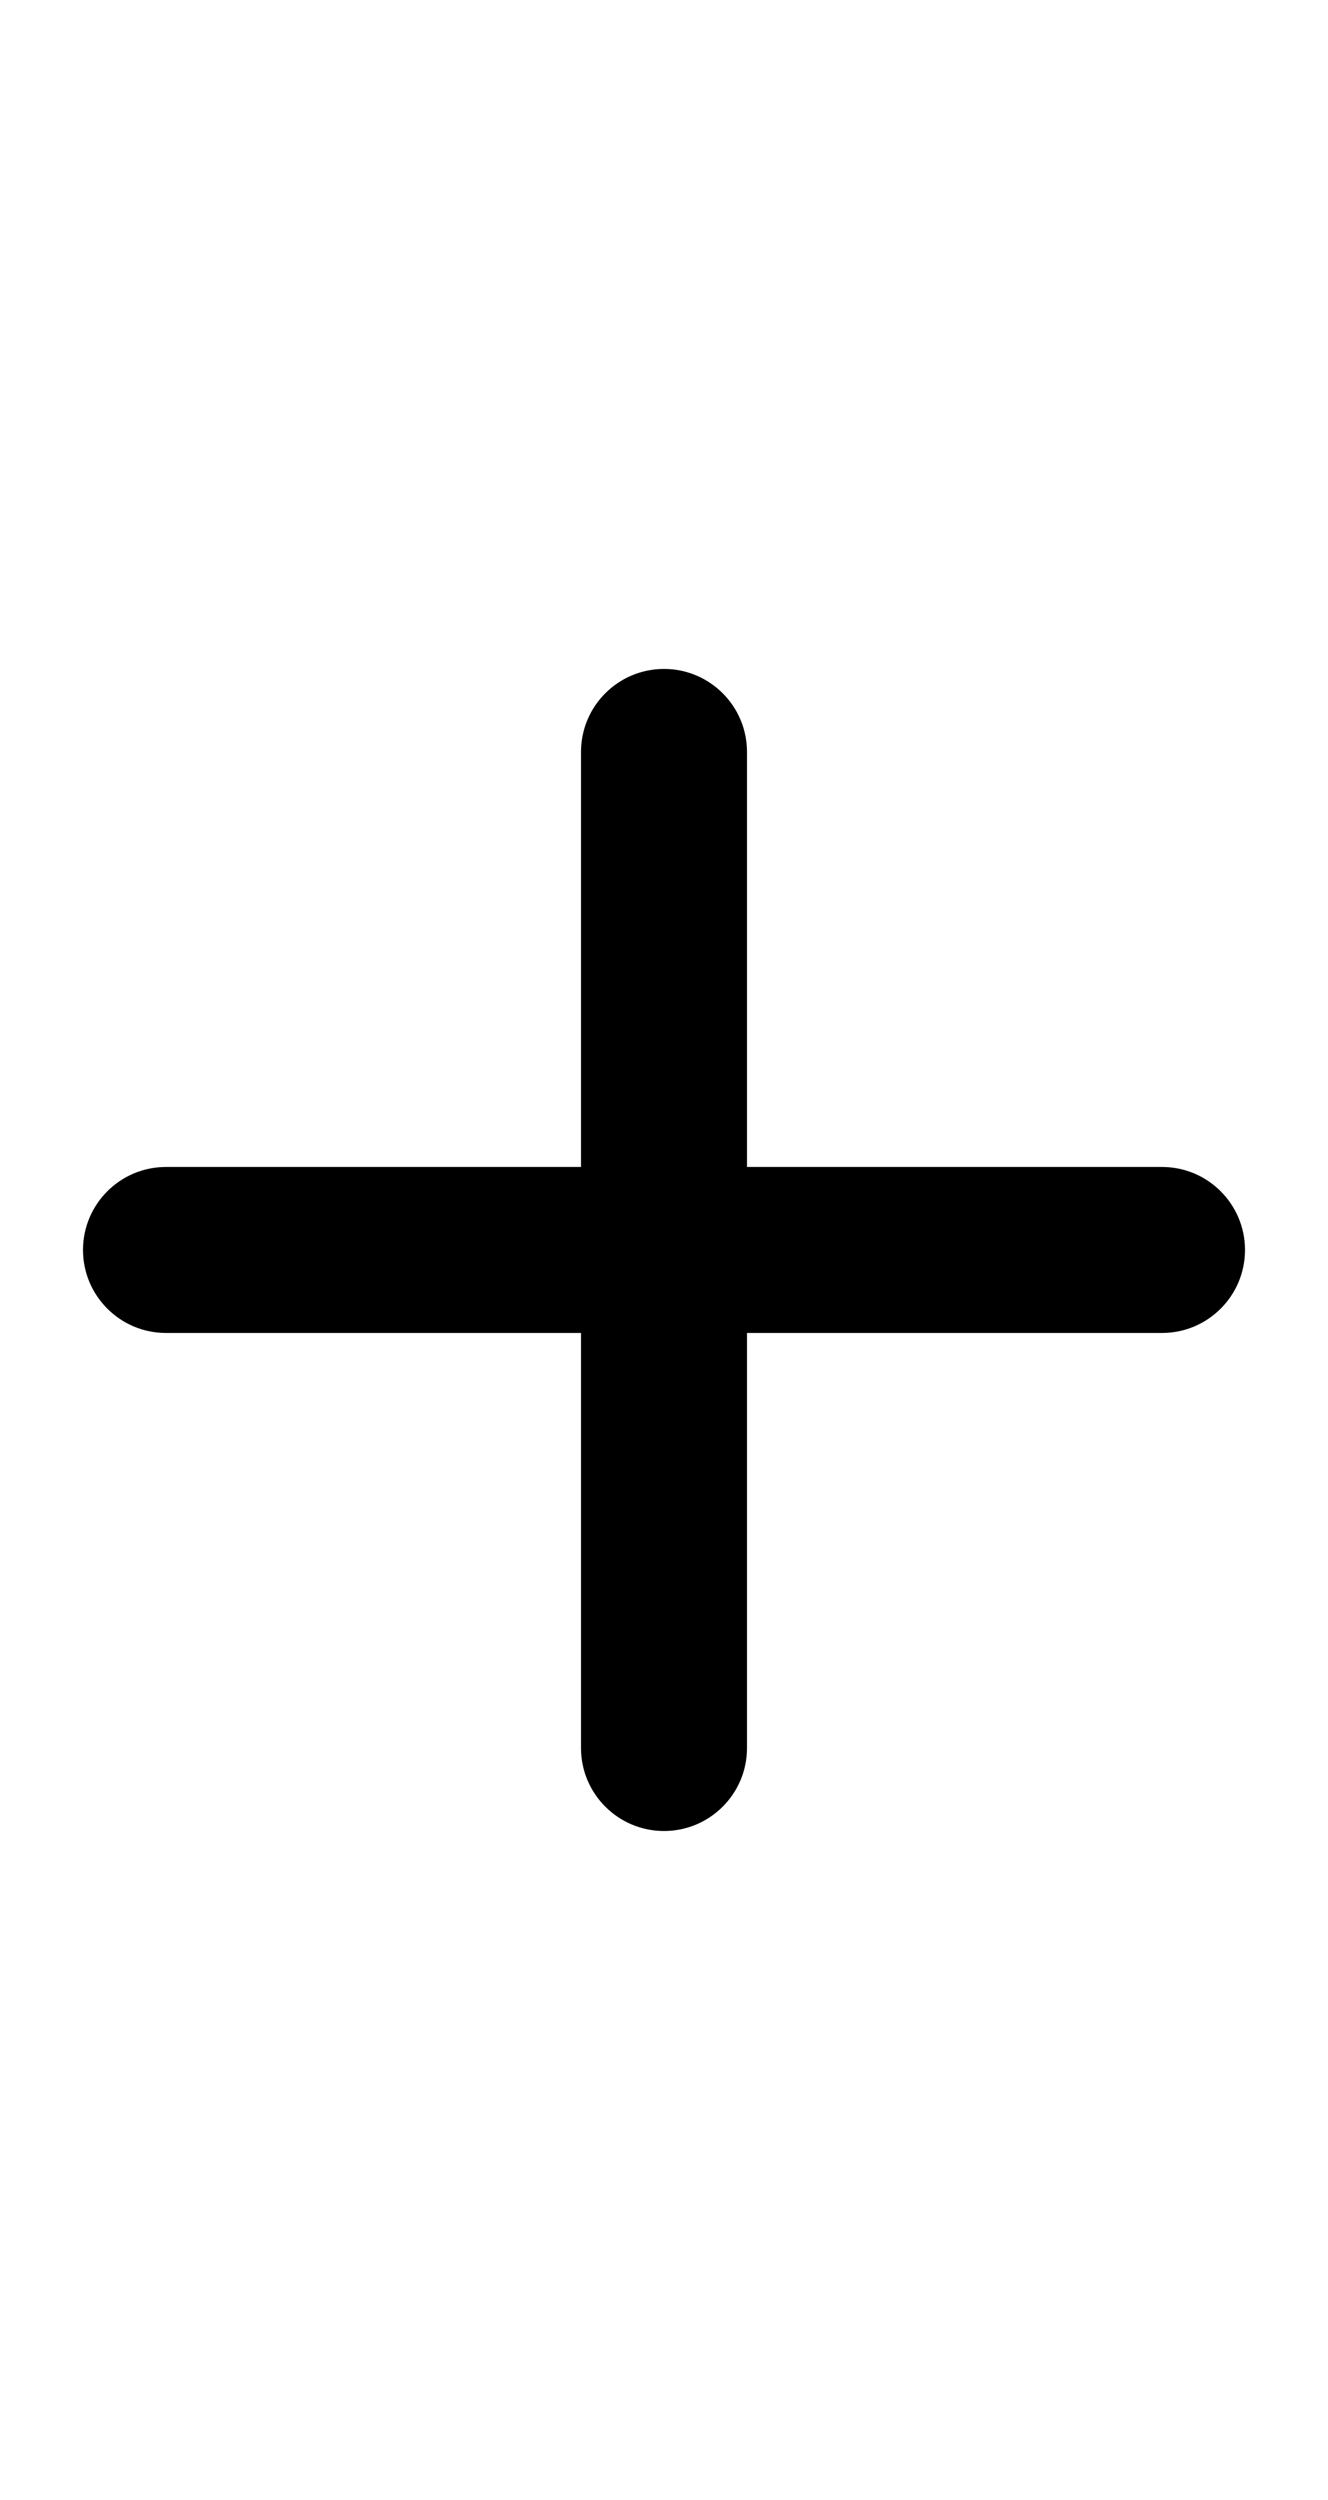 <svg width="17" id="Layer_1" style="enable-background:new 0 0 32 32;" version="1.1"
	viewBox="0 0 32 32" xml:space="preserve" xmlns="http://www.w3.org/2000/svg"
	xmlns:xlink="http://www.w3.org/1999/xlink"><path d="M28,14H18V4c0-1.104-0.896-2-2-2s-2,0.896-2,2v10H4c-1.104,0-2,0.896-2,2s0.896,2,2,2h10v10c0,1.104,0.896,2,2,2  s2-0.896,2-2V18h10c1.104,0,2-0.896,2-2S29.104,14,28,14z"/></svg>